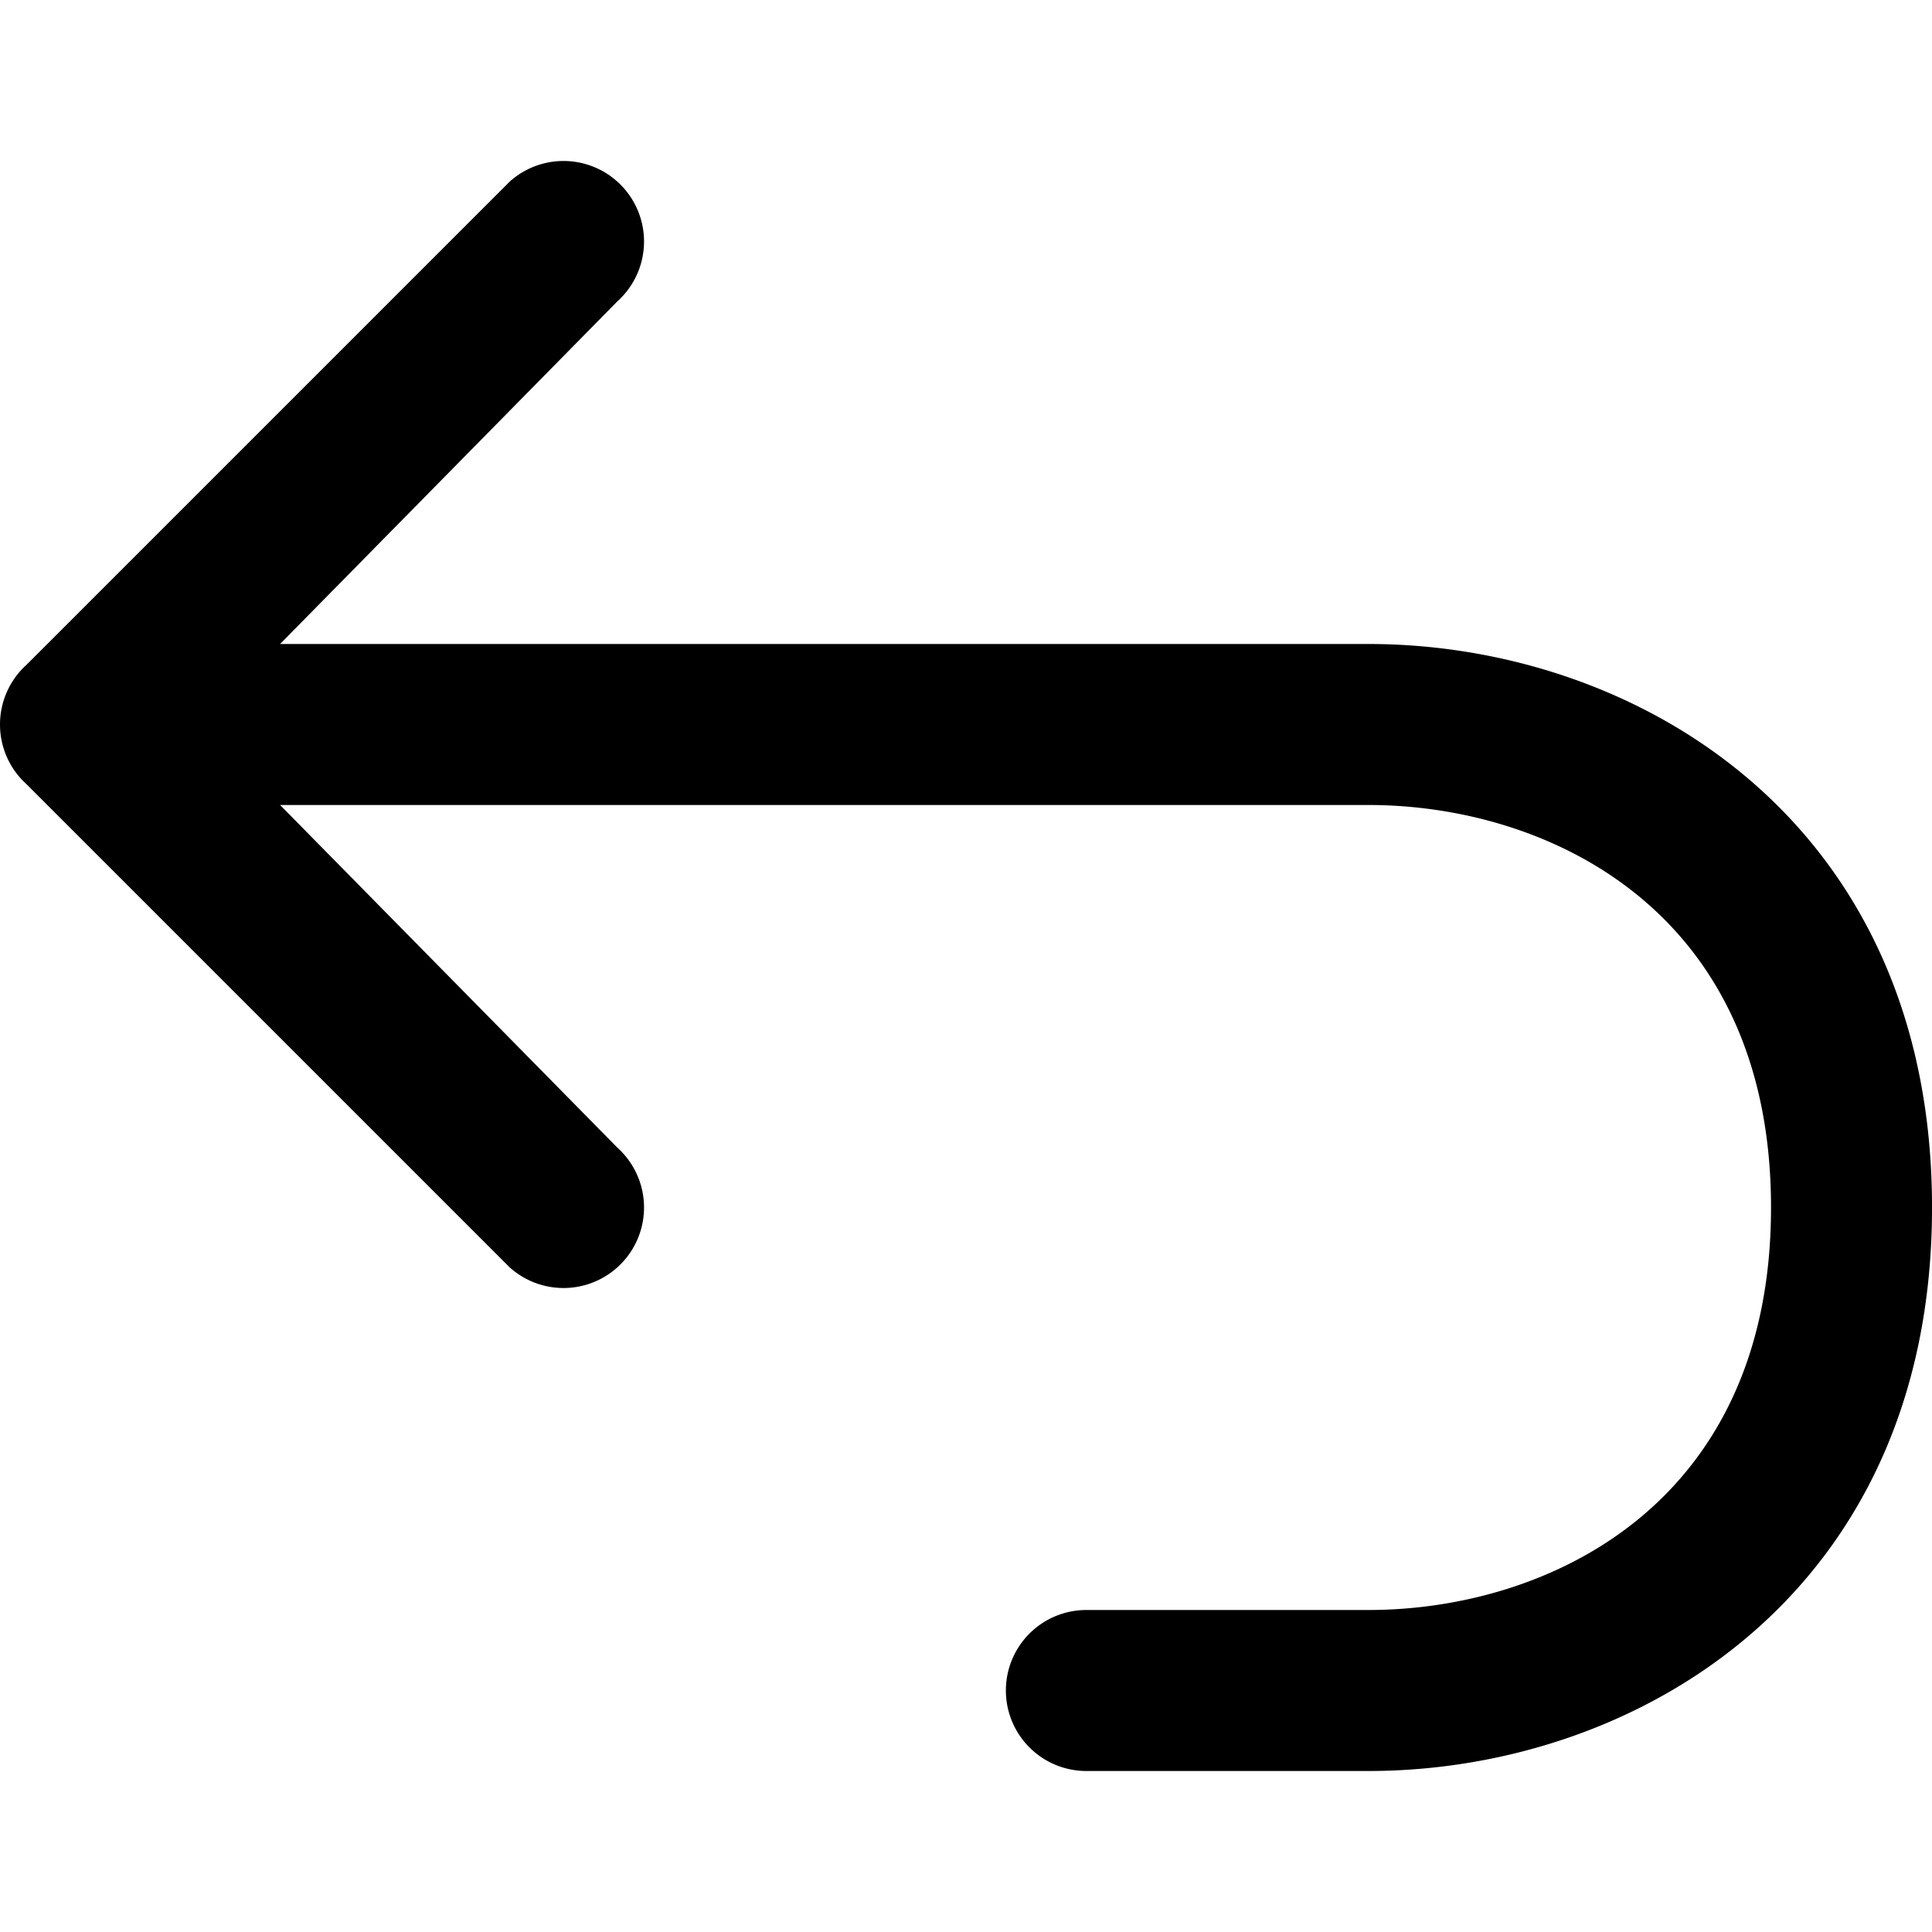 <?xml version="1.0" standalone="no"?><!DOCTYPE svg PUBLIC "-//W3C//DTD SVG 1.1//EN" "http://www.w3.org/Graphics/SVG/1.1/DTD/svg11.dtd"><svg t="1710506761502" class="icon" viewBox="0 0 1024 1024" version="1.1" xmlns="http://www.w3.org/2000/svg" p-id="8523" xmlns:xlink="http://www.w3.org/1999/xlink" width="16" height="16"><path d="M148.449 341.333l178.773-181.611a42.667 42.667 0 1 0-57.088-63.445l-256 256a42.667 42.667 0 0 0 0 63.445l256 256a42.667 42.667 0 1 0 57.088-63.445L148.449 426.667H725.345c94.251 0 213.333 55.083 213.333 213.333s-119.083 213.333-213.333 213.333h-149.333a42.667 42.667 0 1 0 0 85.333h149.333c141.376 0 298.667-93.291 298.667-298.667 0-205.376-157.291-298.667-298.667-298.667H148.449z" p-id="8524"></path></svg>